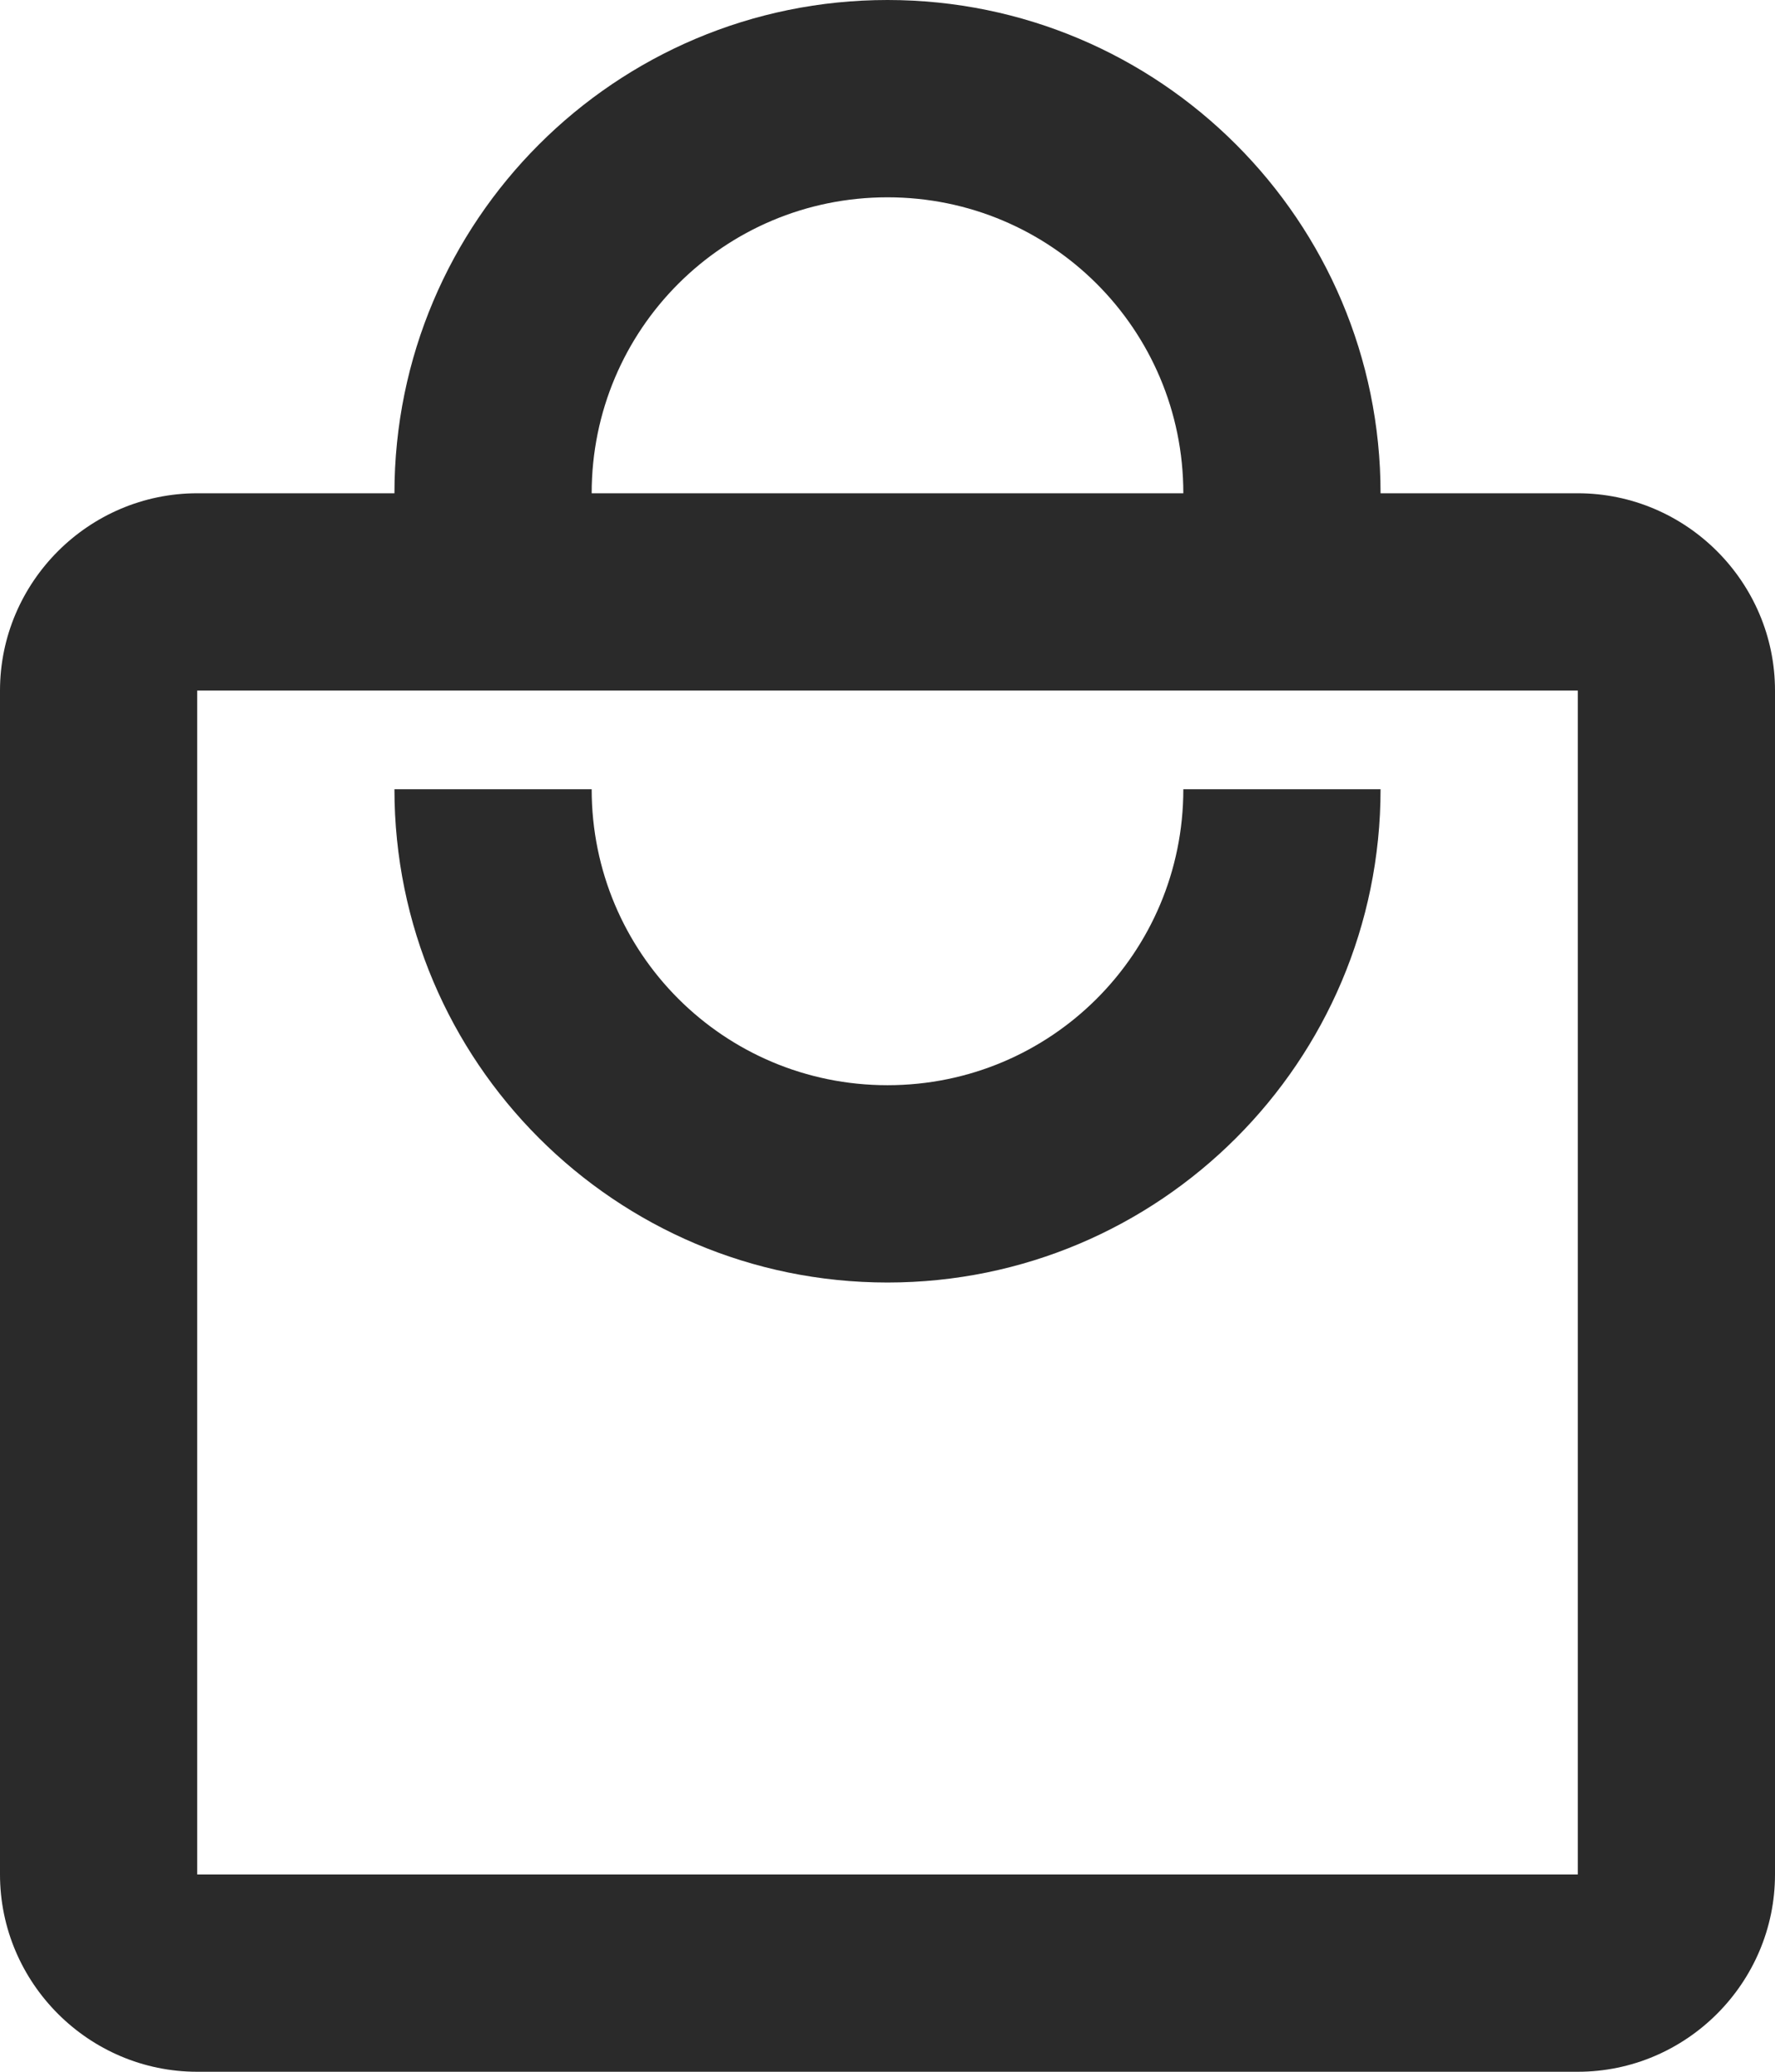 <svg width="18" height="21" fill="none" xmlns="http://www.w3.org/2000/svg"><path d="M16 5h-2c0-2.76-2.24-5-5-5S4 2.24 4 5H2C.9 5 0 5.9 0 7v12c0 1.1.9 2 2 2h14c1.1 0 2-.9 2-2V7c0-1.1-.9-2-2-2zM9 2c1.66 0 3 1.34 3 3H6c0-1.66 1.34-3 3-3zm7 17H2V7h14v12zm-7-8c-1.66 0-3-1.34-3-3H4c0 2.76 2.24 5 5 5s5-2.24 5-5h-2c0 1.66-1.34 3-3 3z" fill="#2A2A2A"/></svg>